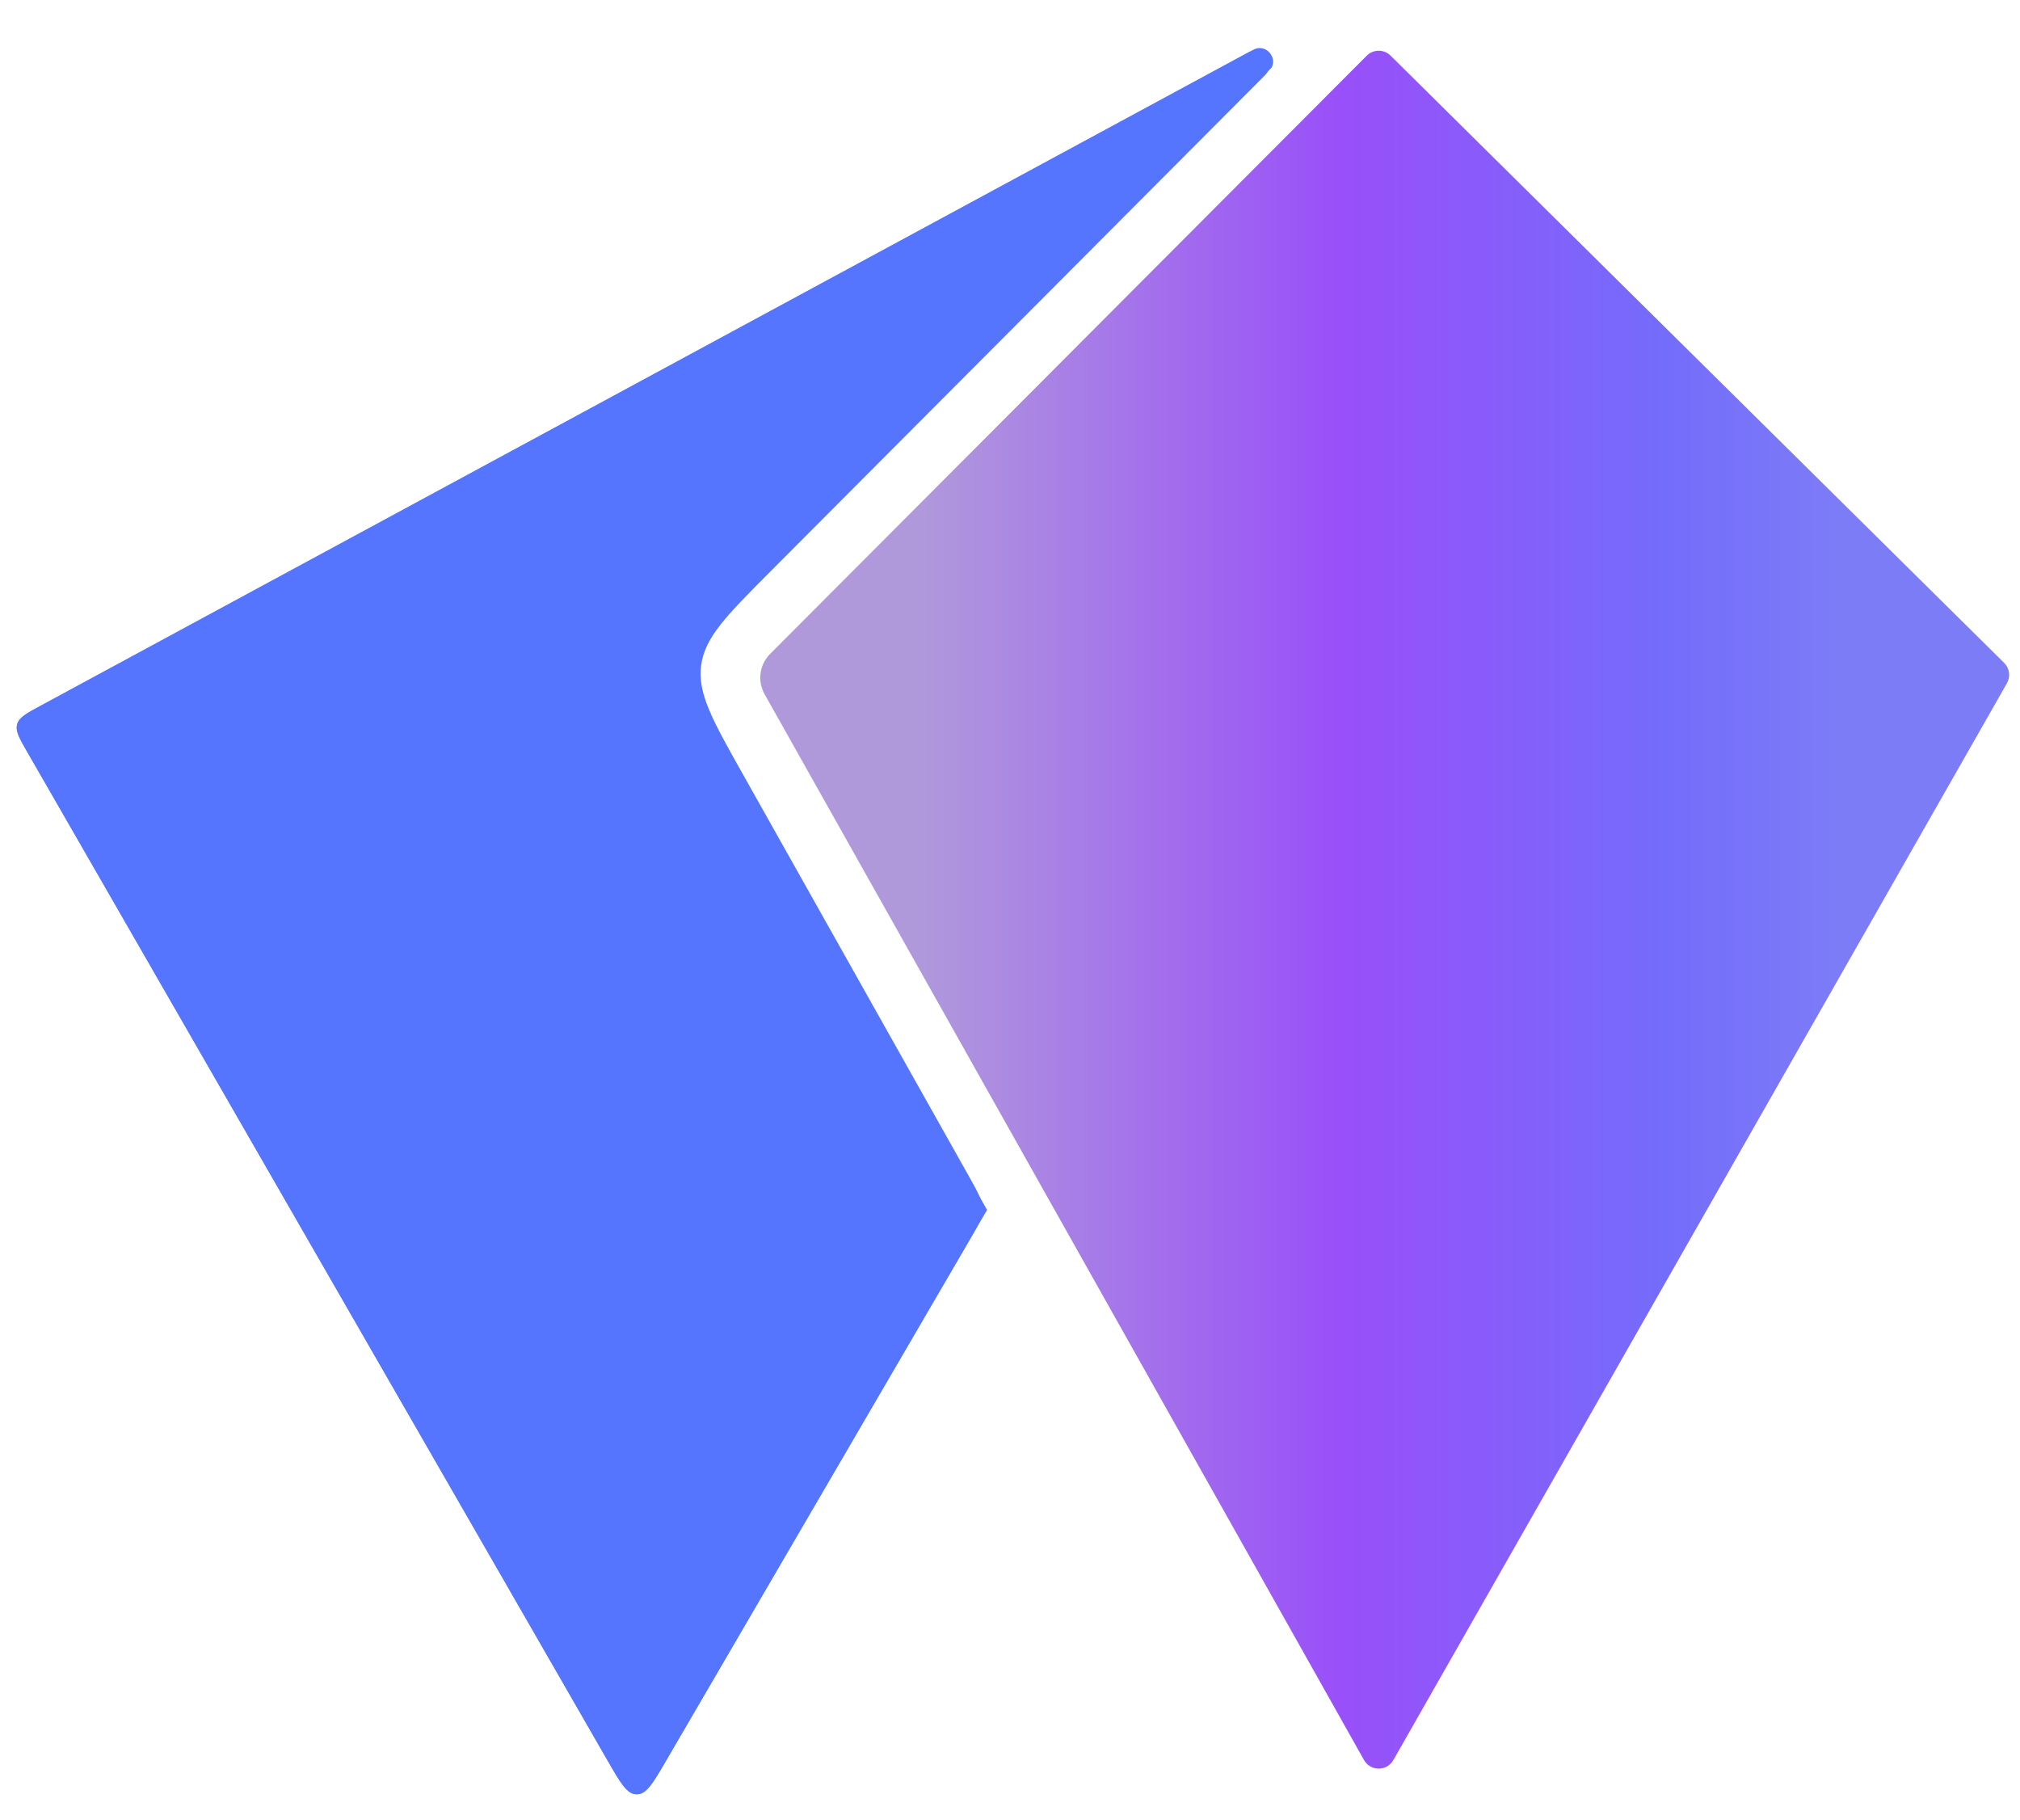 <svg width="121" height="109" viewBox="0 0 121 109" fill="none" xmlns="http://www.w3.org/2000/svg">
<path d="M36.401 105.445L1.644 45.051C1.157 44.206 0.914 43.783 1.03 43.373C1.146 42.963 1.575 42.731 2.433 42.268L74.768 3.145C75.63 2.679 76.47 3.794 75.786 4.495L46.126 34.248C43.529 36.854 42.23 38.156 42.001 39.837C41.772 41.517 42.673 43.121 44.477 46.328L58.016 70.404C58.57 71.388 58.847 71.88 58.843 72.418C58.838 72.955 58.554 73.443 57.985 74.419L39.891 105.456C39.111 106.793 38.721 107.461 38.141 107.46C37.559 107.458 37.173 106.787 36.401 105.445Z" fill="#5675FF"/>
<path d="M120.05 39.699L83.293 3.329C82.898 2.939 82.262 2.941 81.87 3.334L46.131 39.161C45.492 39.801 45.357 40.789 45.801 41.578L81.706 105.406C82.091 106.089 83.073 106.092 83.461 105.411L120.218 40.917C120.443 40.52 120.375 40.02 120.05 39.699Z" fill="url(#paint0_linear_5_22)"/>
<path fill-rule="evenodd" clip-rule="evenodd" d="M43.093 37.206C41.656 38.647 41.353 40.87 42.351 42.644L59.125 72.463L39.891 105.455C39.111 106.793 38.721 107.461 38.141 107.46C37.559 107.458 37.173 106.787 36.401 105.445L1.644 45.051C1.157 44.206 0.914 43.783 1.03 43.373C1.146 42.963 1.575 42.731 2.432 42.268L75.068 2.982C75.797 2.588 76.509 3.397 76.176 4.043L43.093 37.206Z" fill="#5675FF"/>
<defs>
<linearGradient id="paint0_linear_5_22" x1="45.051" y1="40.244" x2="121.095" y2="40.244" gradientUnits="userSpaceOnUse">
<stop offset="0.131" stop-color="#B099DB"/>
<stop offset="0.465" stop-color="#994FF9"/>
<stop offset="0.719" stop-color="#746CFB"/>
<stop offset="0.857" stop-color="#7D7CF7"/>
</linearGradient>
</defs>
</svg>
